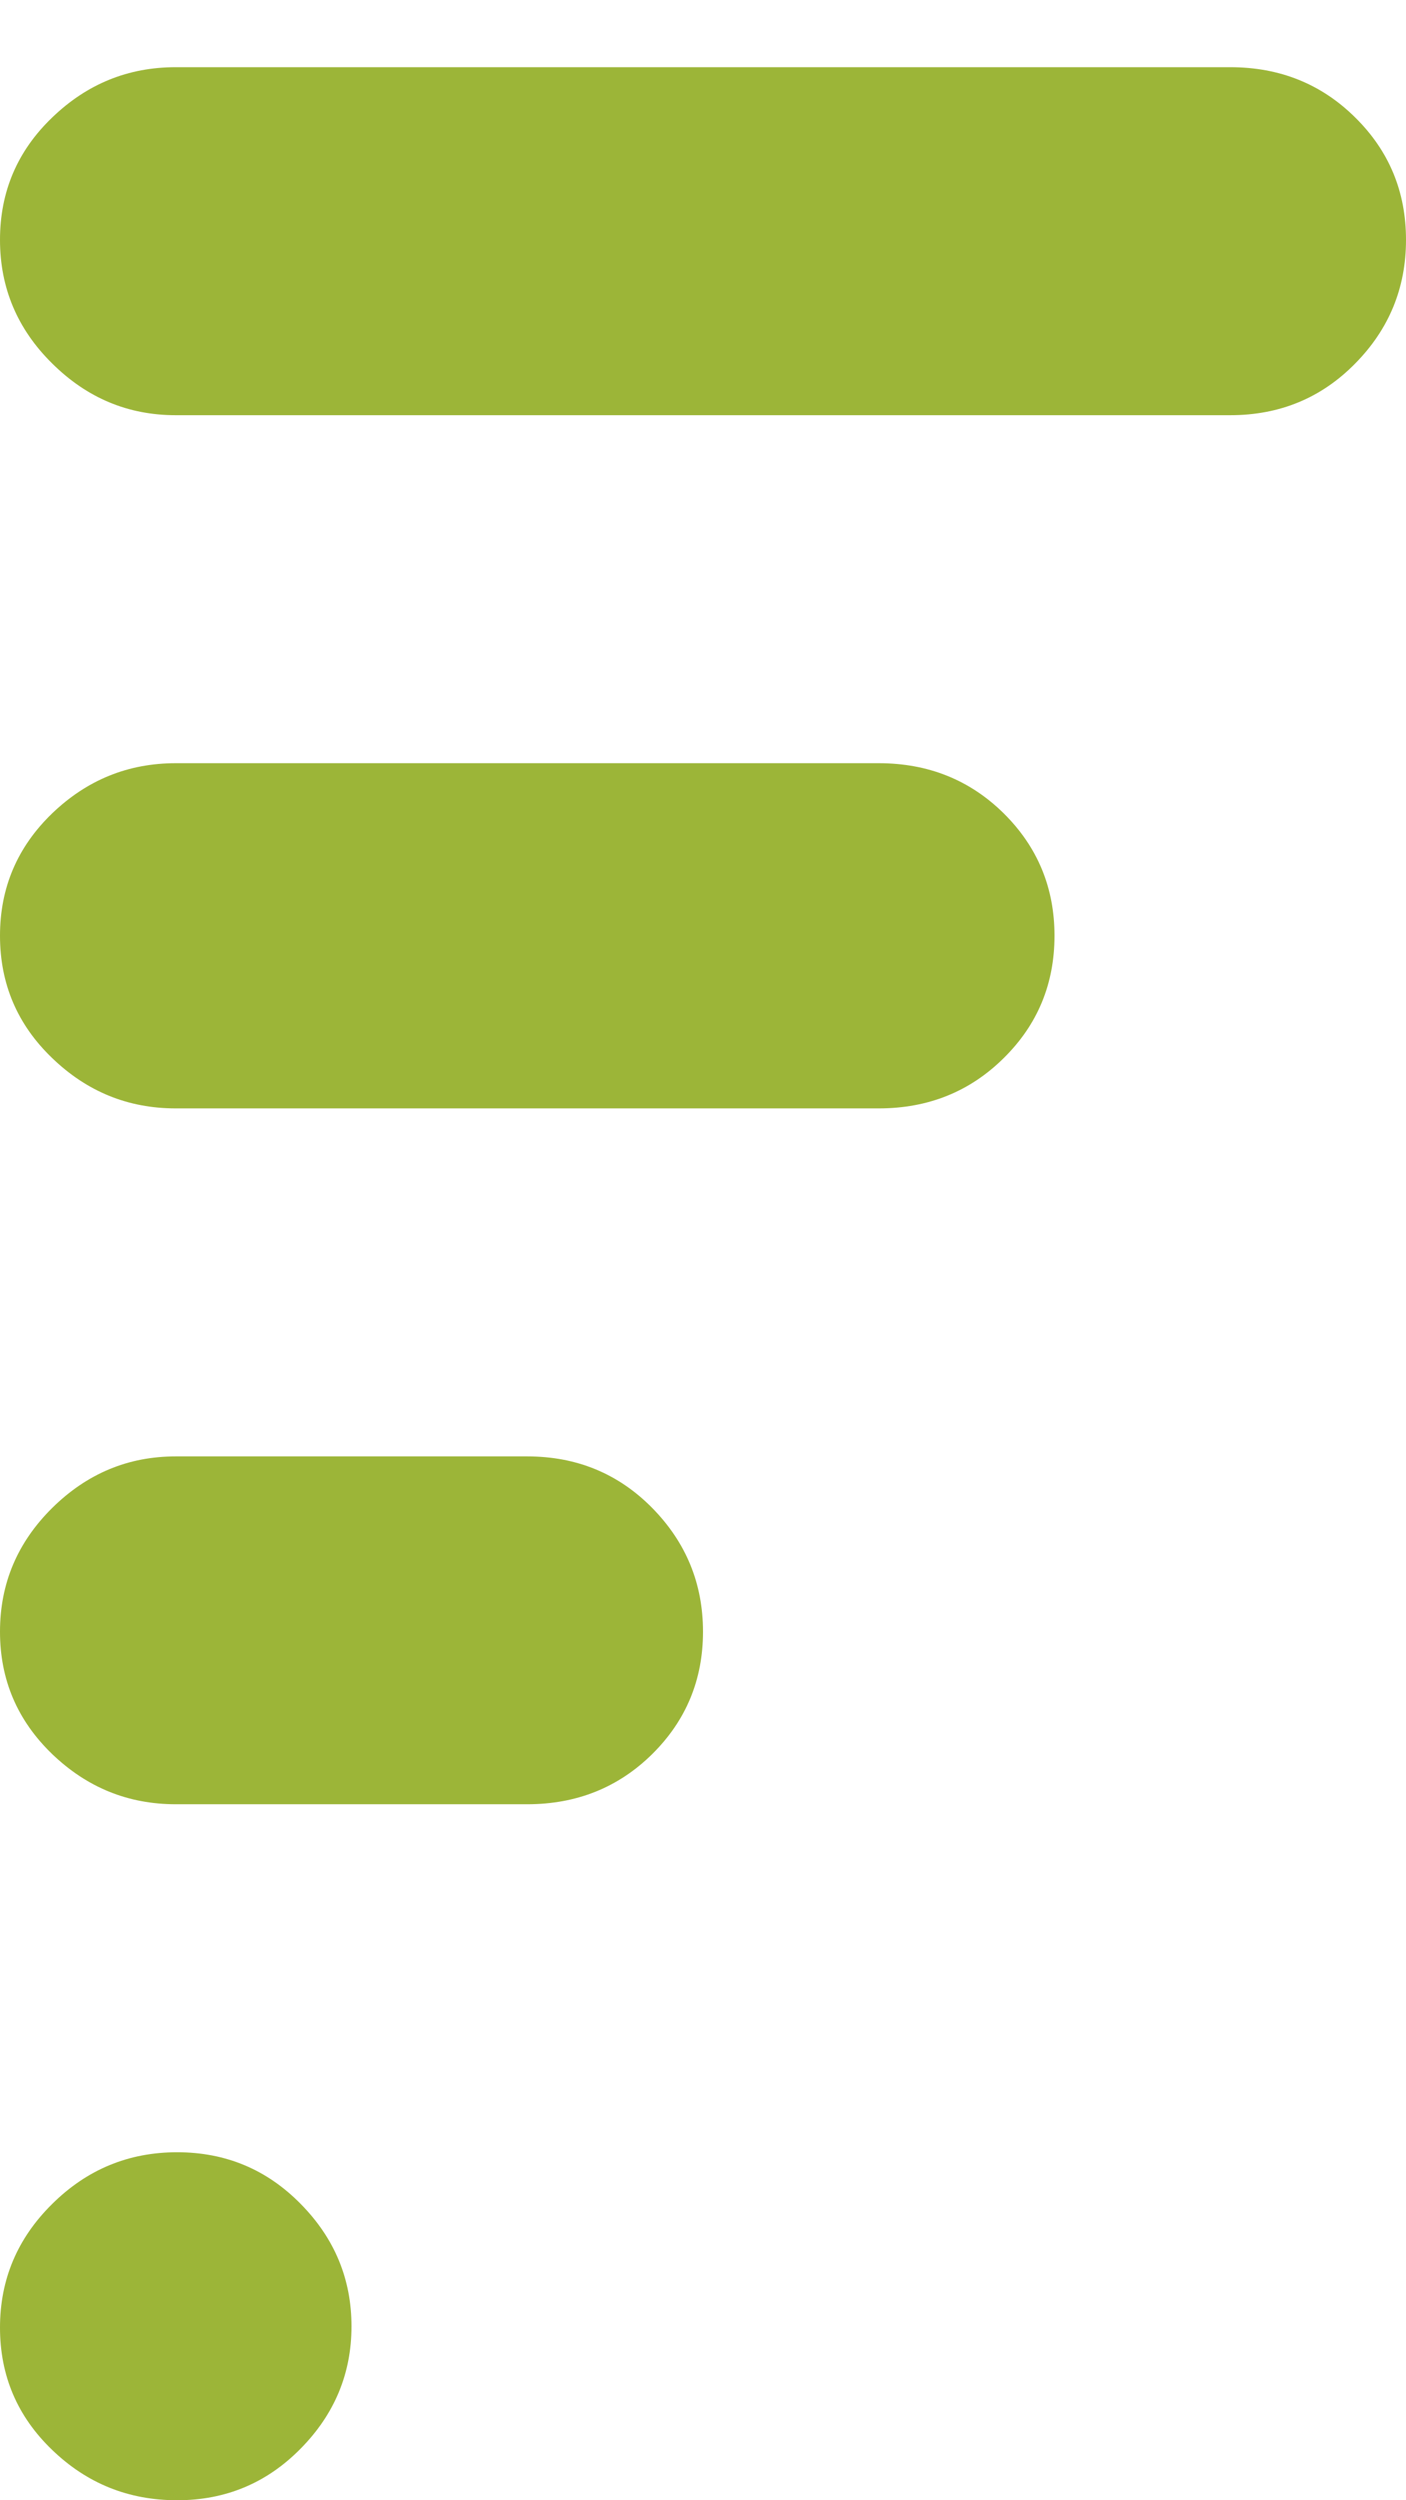 <svg width="9" height="16" viewBox="0 0 9 16" fill="none" xmlns="http://www.w3.org/2000/svg">
<path d="M7.875 0.43H1.125C0.82 0.43 0.557 0.537 0.334 0.752C0.111 0.966 0 1.227 0 1.535C0 1.842 0.111 2.106 0.334 2.326C0.557 2.547 0.82 2.657 1.125 2.657H7.875C8.191 2.657 8.458 2.547 8.675 2.326C8.892 2.106 9 1.842 9 1.535C9 1.227 8.892 0.966 8.675 0.752C8.458 0.537 8.191 0.43 7.875 0.43ZM5.625 4.884H1.125C0.82 4.884 0.557 4.991 0.334 5.205C0.111 5.42 0 5.681 0 5.988C0 6.296 0.111 6.557 0.334 6.771C0.557 6.986 0.82 7.093 1.125 7.093H5.625C5.941 7.093 6.208 6.986 6.425 6.771C6.642 6.557 6.75 6.296 6.75 5.988C6.75 5.681 6.642 5.42 6.425 5.205C6.208 4.991 5.941 4.884 5.625 4.884ZM3.375 9.32H1.125C0.82 9.32 0.557 9.43 0.334 9.65C0.111 9.871 0 10.134 0 10.442C0 10.749 0.111 11.01 0.334 11.225C0.557 11.439 0.82 11.546 1.125 11.546H3.375C3.691 11.546 3.958 11.439 4.175 11.225C4.392 11.01 4.5 10.749 4.5 10.442C4.5 10.134 4.392 9.871 4.175 9.65C3.958 9.43 3.691 9.32 3.375 9.32ZM1.134 13.773C0.823 13.773 0.557 13.883 0.334 14.104C0.111 14.324 0 14.588 0 14.895C0 15.203 0.111 15.464 0.334 15.678C0.557 15.893 0.823 16 1.134 16C1.444 16 1.708 15.89 1.925 15.669C2.142 15.449 2.25 15.188 2.25 14.887C2.25 14.585 2.142 14.324 1.925 14.104C1.708 13.883 1.444 13.773 1.134 13.773Z" fill="#9CB538"/>
</svg>
